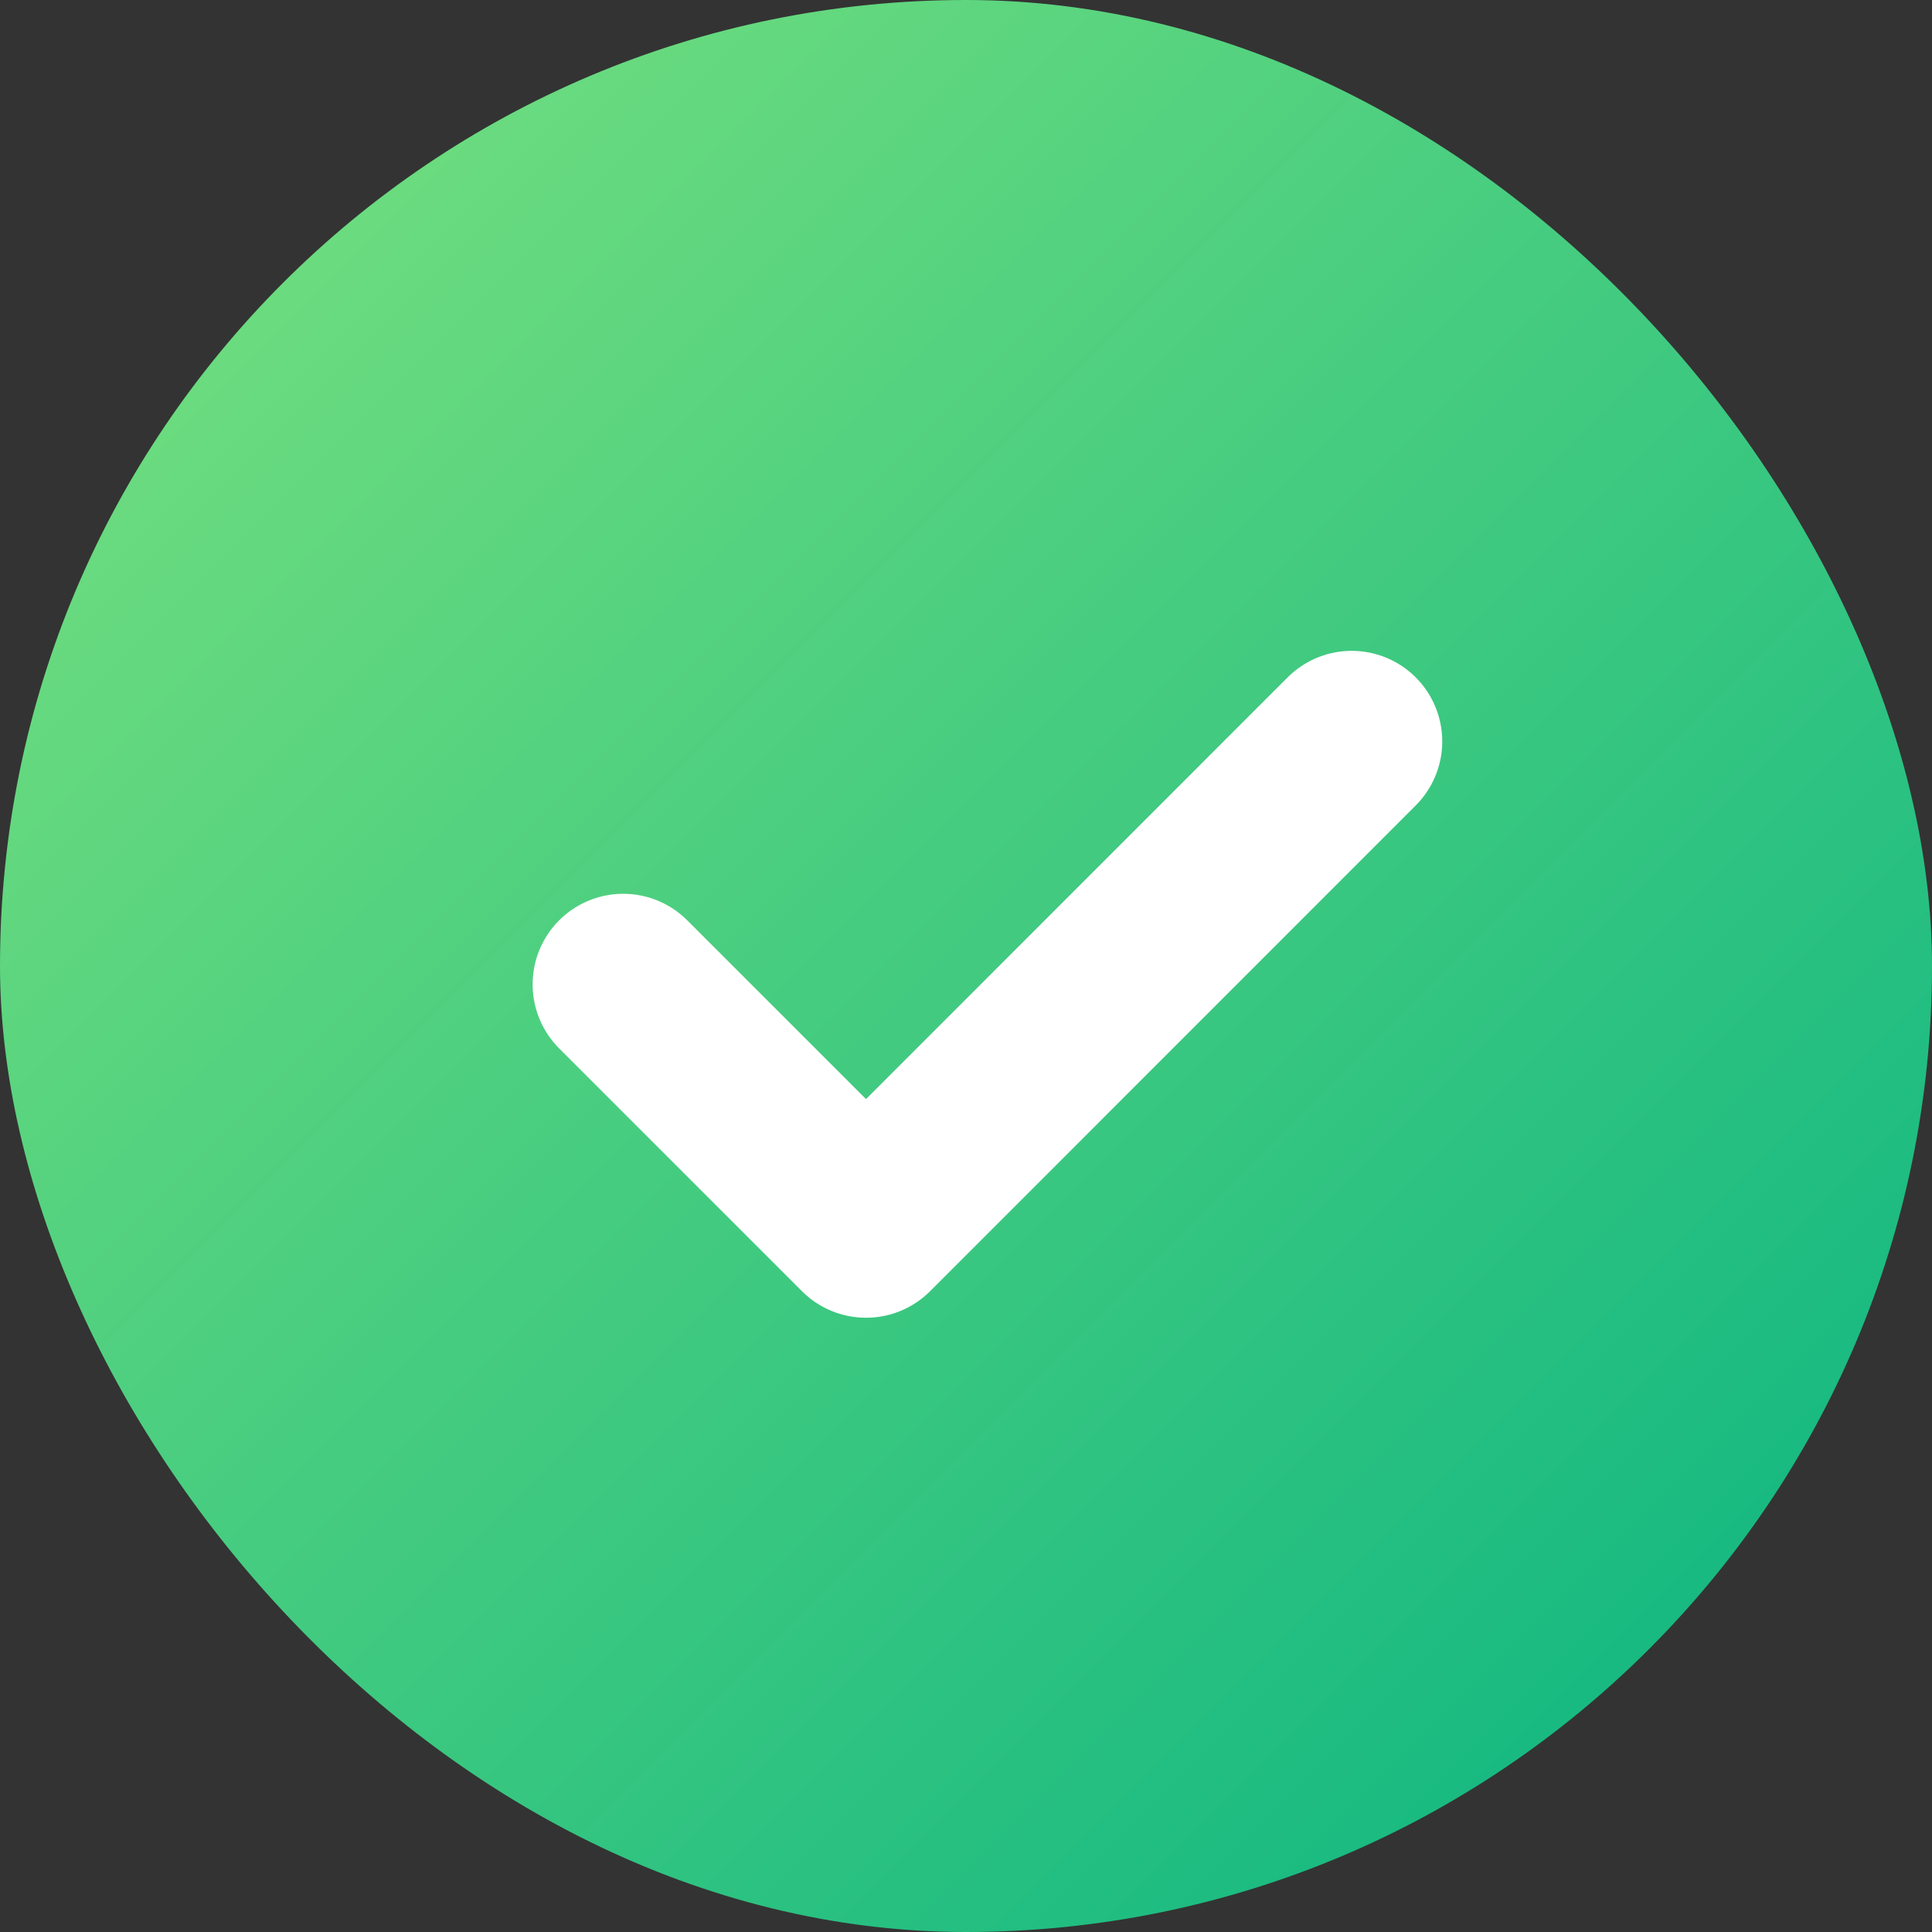 <svg width="16" height="16" viewBox="0 0 16 16" fill="none" xmlns="http://www.w3.org/2000/svg">
<rect x="0" y="0" width="16" height="16" fill="#333333" stroke="none"/>
<rect width="16" height="16" rx="8" fill="url(#paint0_linear_269_2536)"/>
<path d="M5.161 8.152L7.172 10.163L11.194 6.14" stroke="white" stroke-width="1.5" stroke-linecap="round" stroke-linejoin="round"/>
<defs>
<linearGradient id="paint0_linear_269_2536" x1="0" y1="0" x2="16" y2="16" gradientUnits="userSpaceOnUse">
<stop stop-color="#7CE27E"/>
<stop offset="1" stop-color="#07B382"/>
</linearGradient>
</defs>
</svg>
